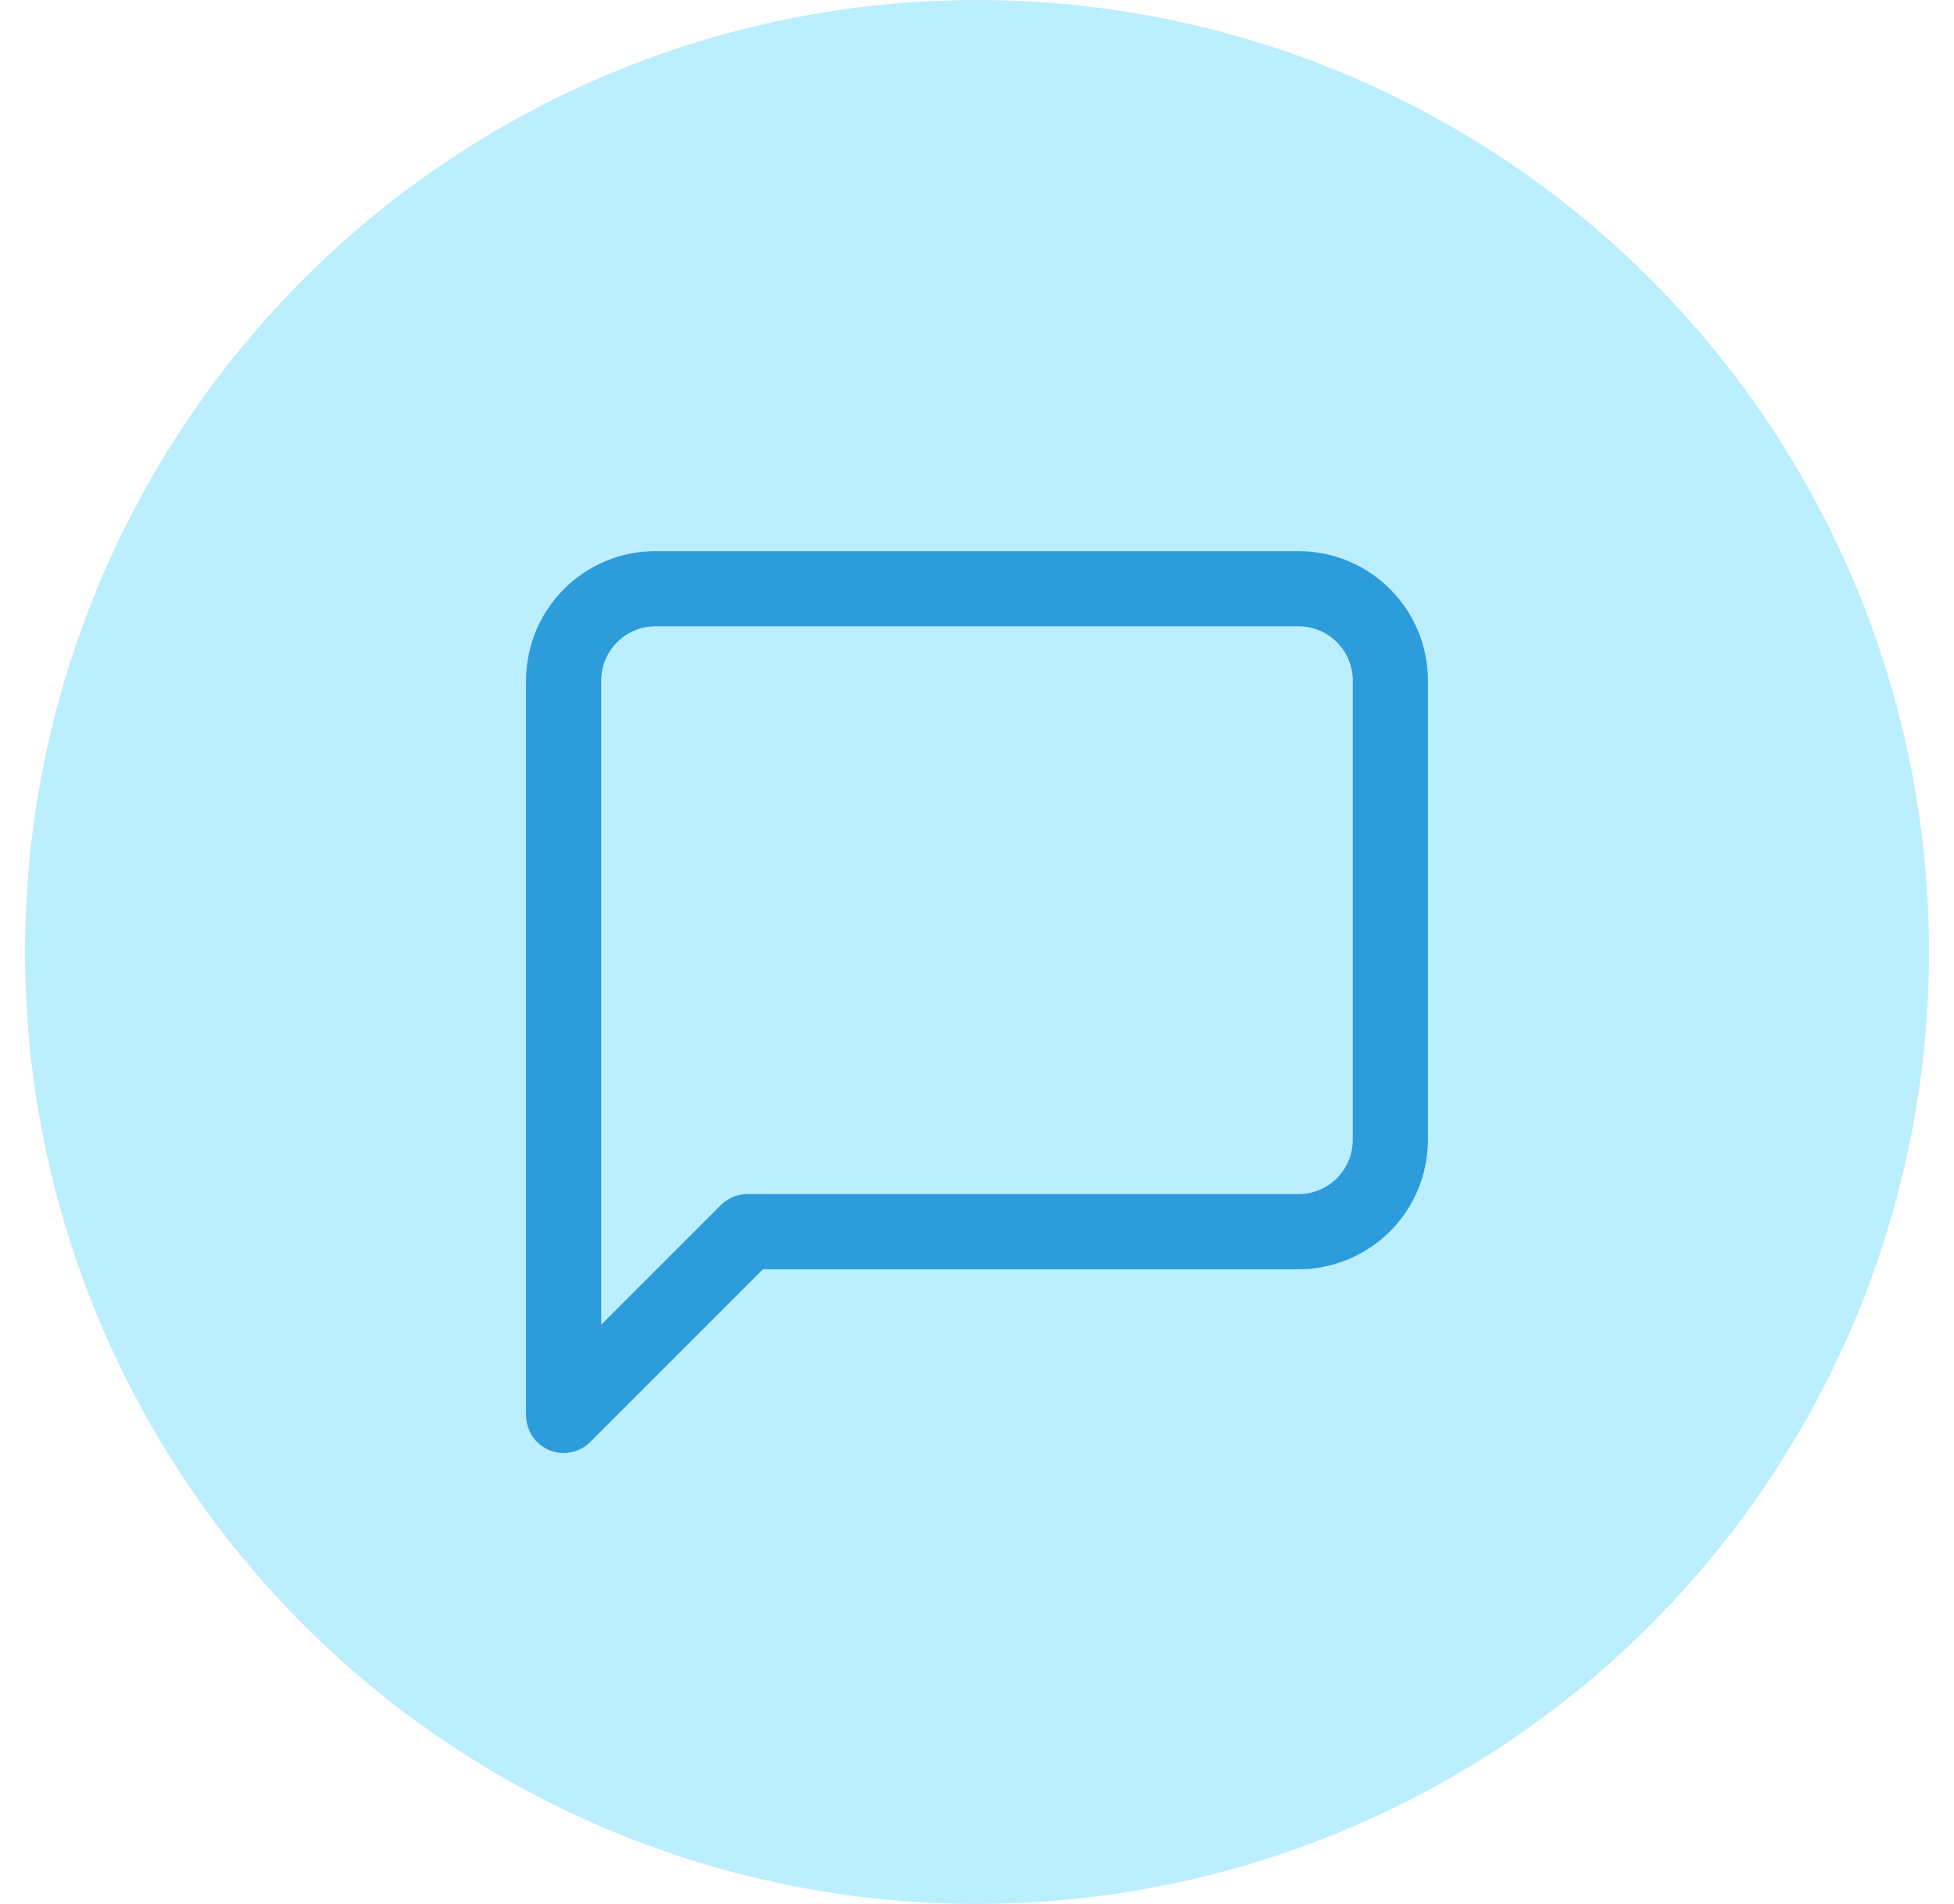 <svg width="39" height="38" viewBox="0 0 39 38" fill="none" xmlns="http://www.w3.org/2000/svg">
    <circle cx="19.5" cy="19" r="19" fill="#BBEEFF"/>
    <path d="M27.75 22.75C27.75 23.236 27.557 23.703 27.213 24.046C26.869 24.39 26.403 24.583 25.917 24.583H14.917L11.25 28.25V13.583C11.25 13.097 11.443 12.631 11.787 12.287C12.131 11.943 12.597 11.75 13.083 11.75H25.917C26.403 11.75 26.869 11.943 27.213 12.287C27.557 12.631 27.75 13.097 27.75 13.583V22.75Z" stroke="#2D9CDB" stroke-width="1.5" stroke-linecap="round" stroke-linejoin="round"/>
</svg>
